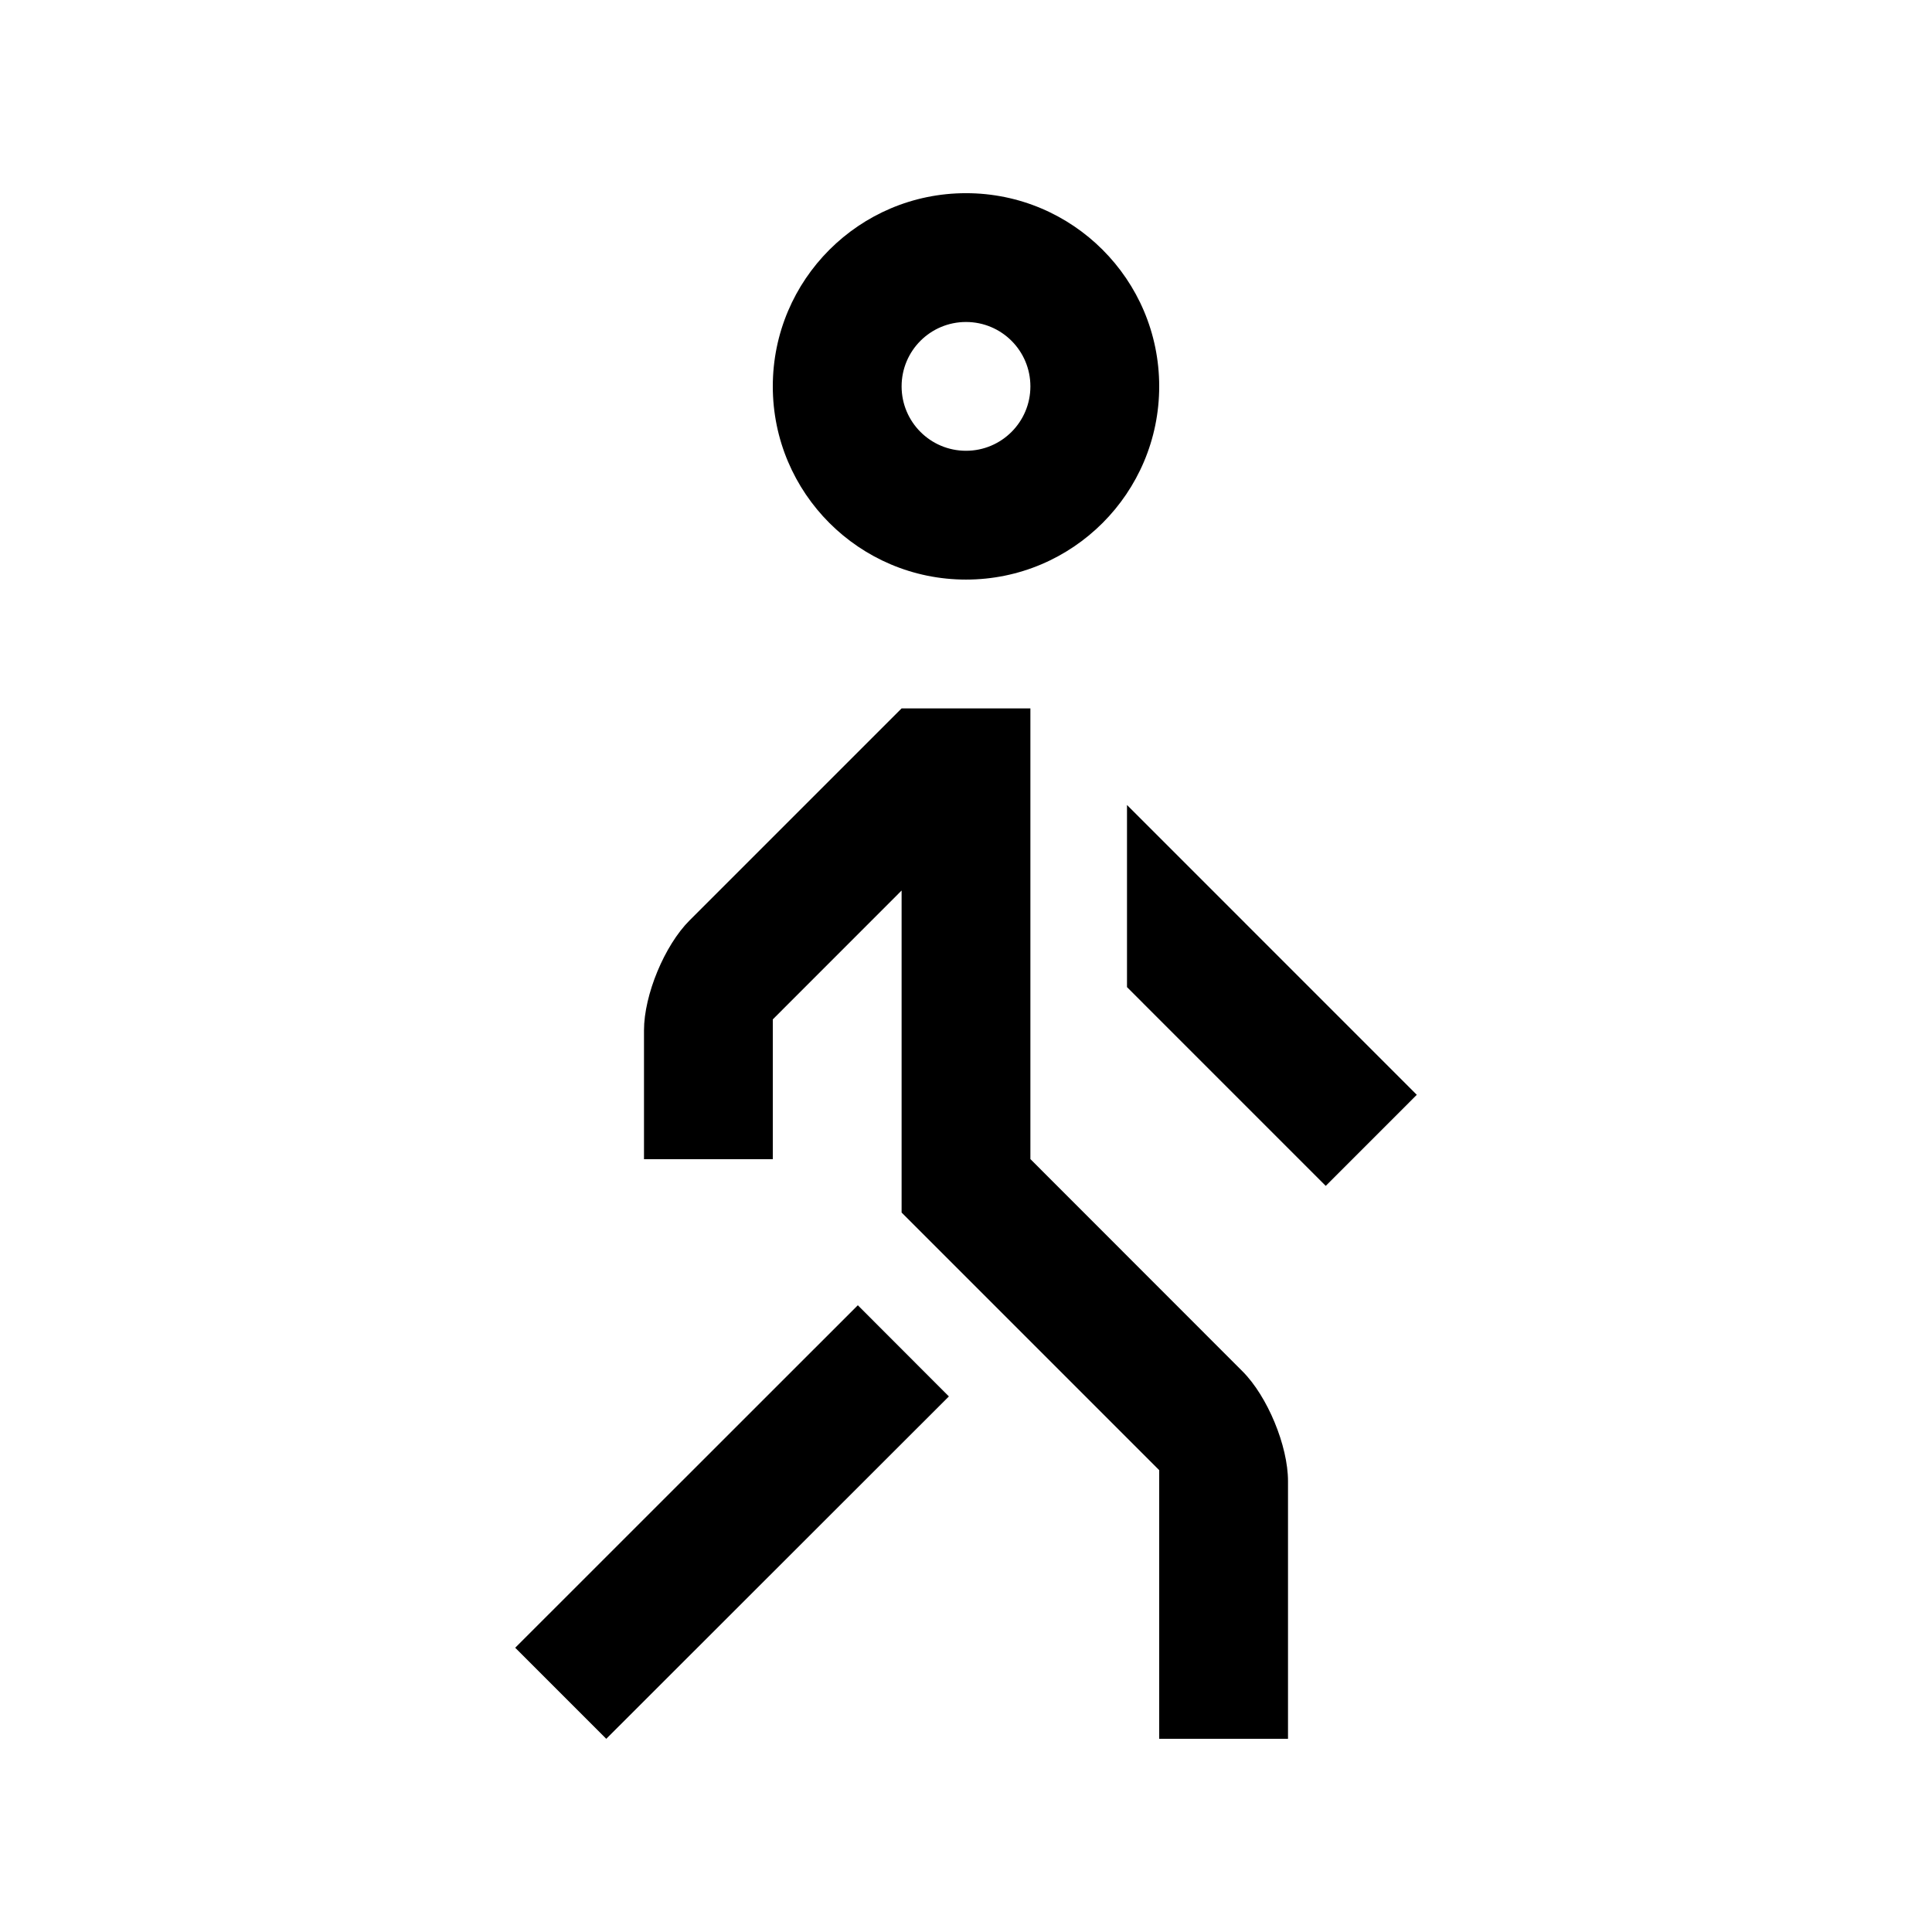 <?xml version="1.0" encoding="utf-8"?>
<!-- Generator: Adobe Illustrator 16.0.0, SVG Export Plug-In . SVG Version: 6.00 Build 0)  -->
<!DOCTYPE svg PUBLIC "-//W3C//DTD SVG 1.0//EN" "http://www.w3.org/TR/2001/REC-SVG-20010904/DTD/svg10.dtd">
<svg version="1.0" id="Layer_1" xmlns="http://www.w3.org/2000/svg" xmlns:xlink="http://www.w3.org/1999/xlink" x="0px" y="0px"
	 width="100px" height="100px" viewBox="0 0 100 100" enable-background="new 0 0 100 100" xml:space="preserve">
<path d="M50,9.999c-5.521,0-10,4.476-10,10c0,5.521,4.479,10,10,10s10-4.479,10-10C60,14.475,55.521,9.999,50,9.999z M50,23.332
	c-1.843,0-3.333-1.494-3.333-3.333c0-1.843,1.49-3.333,3.333-3.333s3.333,1.491,3.333,3.333C53.333,21.838,51.843,23.332,50,23.332z
	"/>
<polygon points="49.114,72.279 31.38,90.001 26.667,85.287 44.401,67.56 "/>
<path d="M33.333,60.001H40v-7.238l6.667-6.67v16.668L60,76.095v13.906h6.667V76.667c0-1.832-1.062-4.395-2.357-5.689L53.333,59.994
	V36.666h-6.666L35.69,47.642c-1.296,1.295-2.357,3.858-2.357,5.69V60.001z"/>
<polygon points="68.62,61.381 73.333,56.667 58.333,41.666 58.333,51.093 "/>
</svg>

